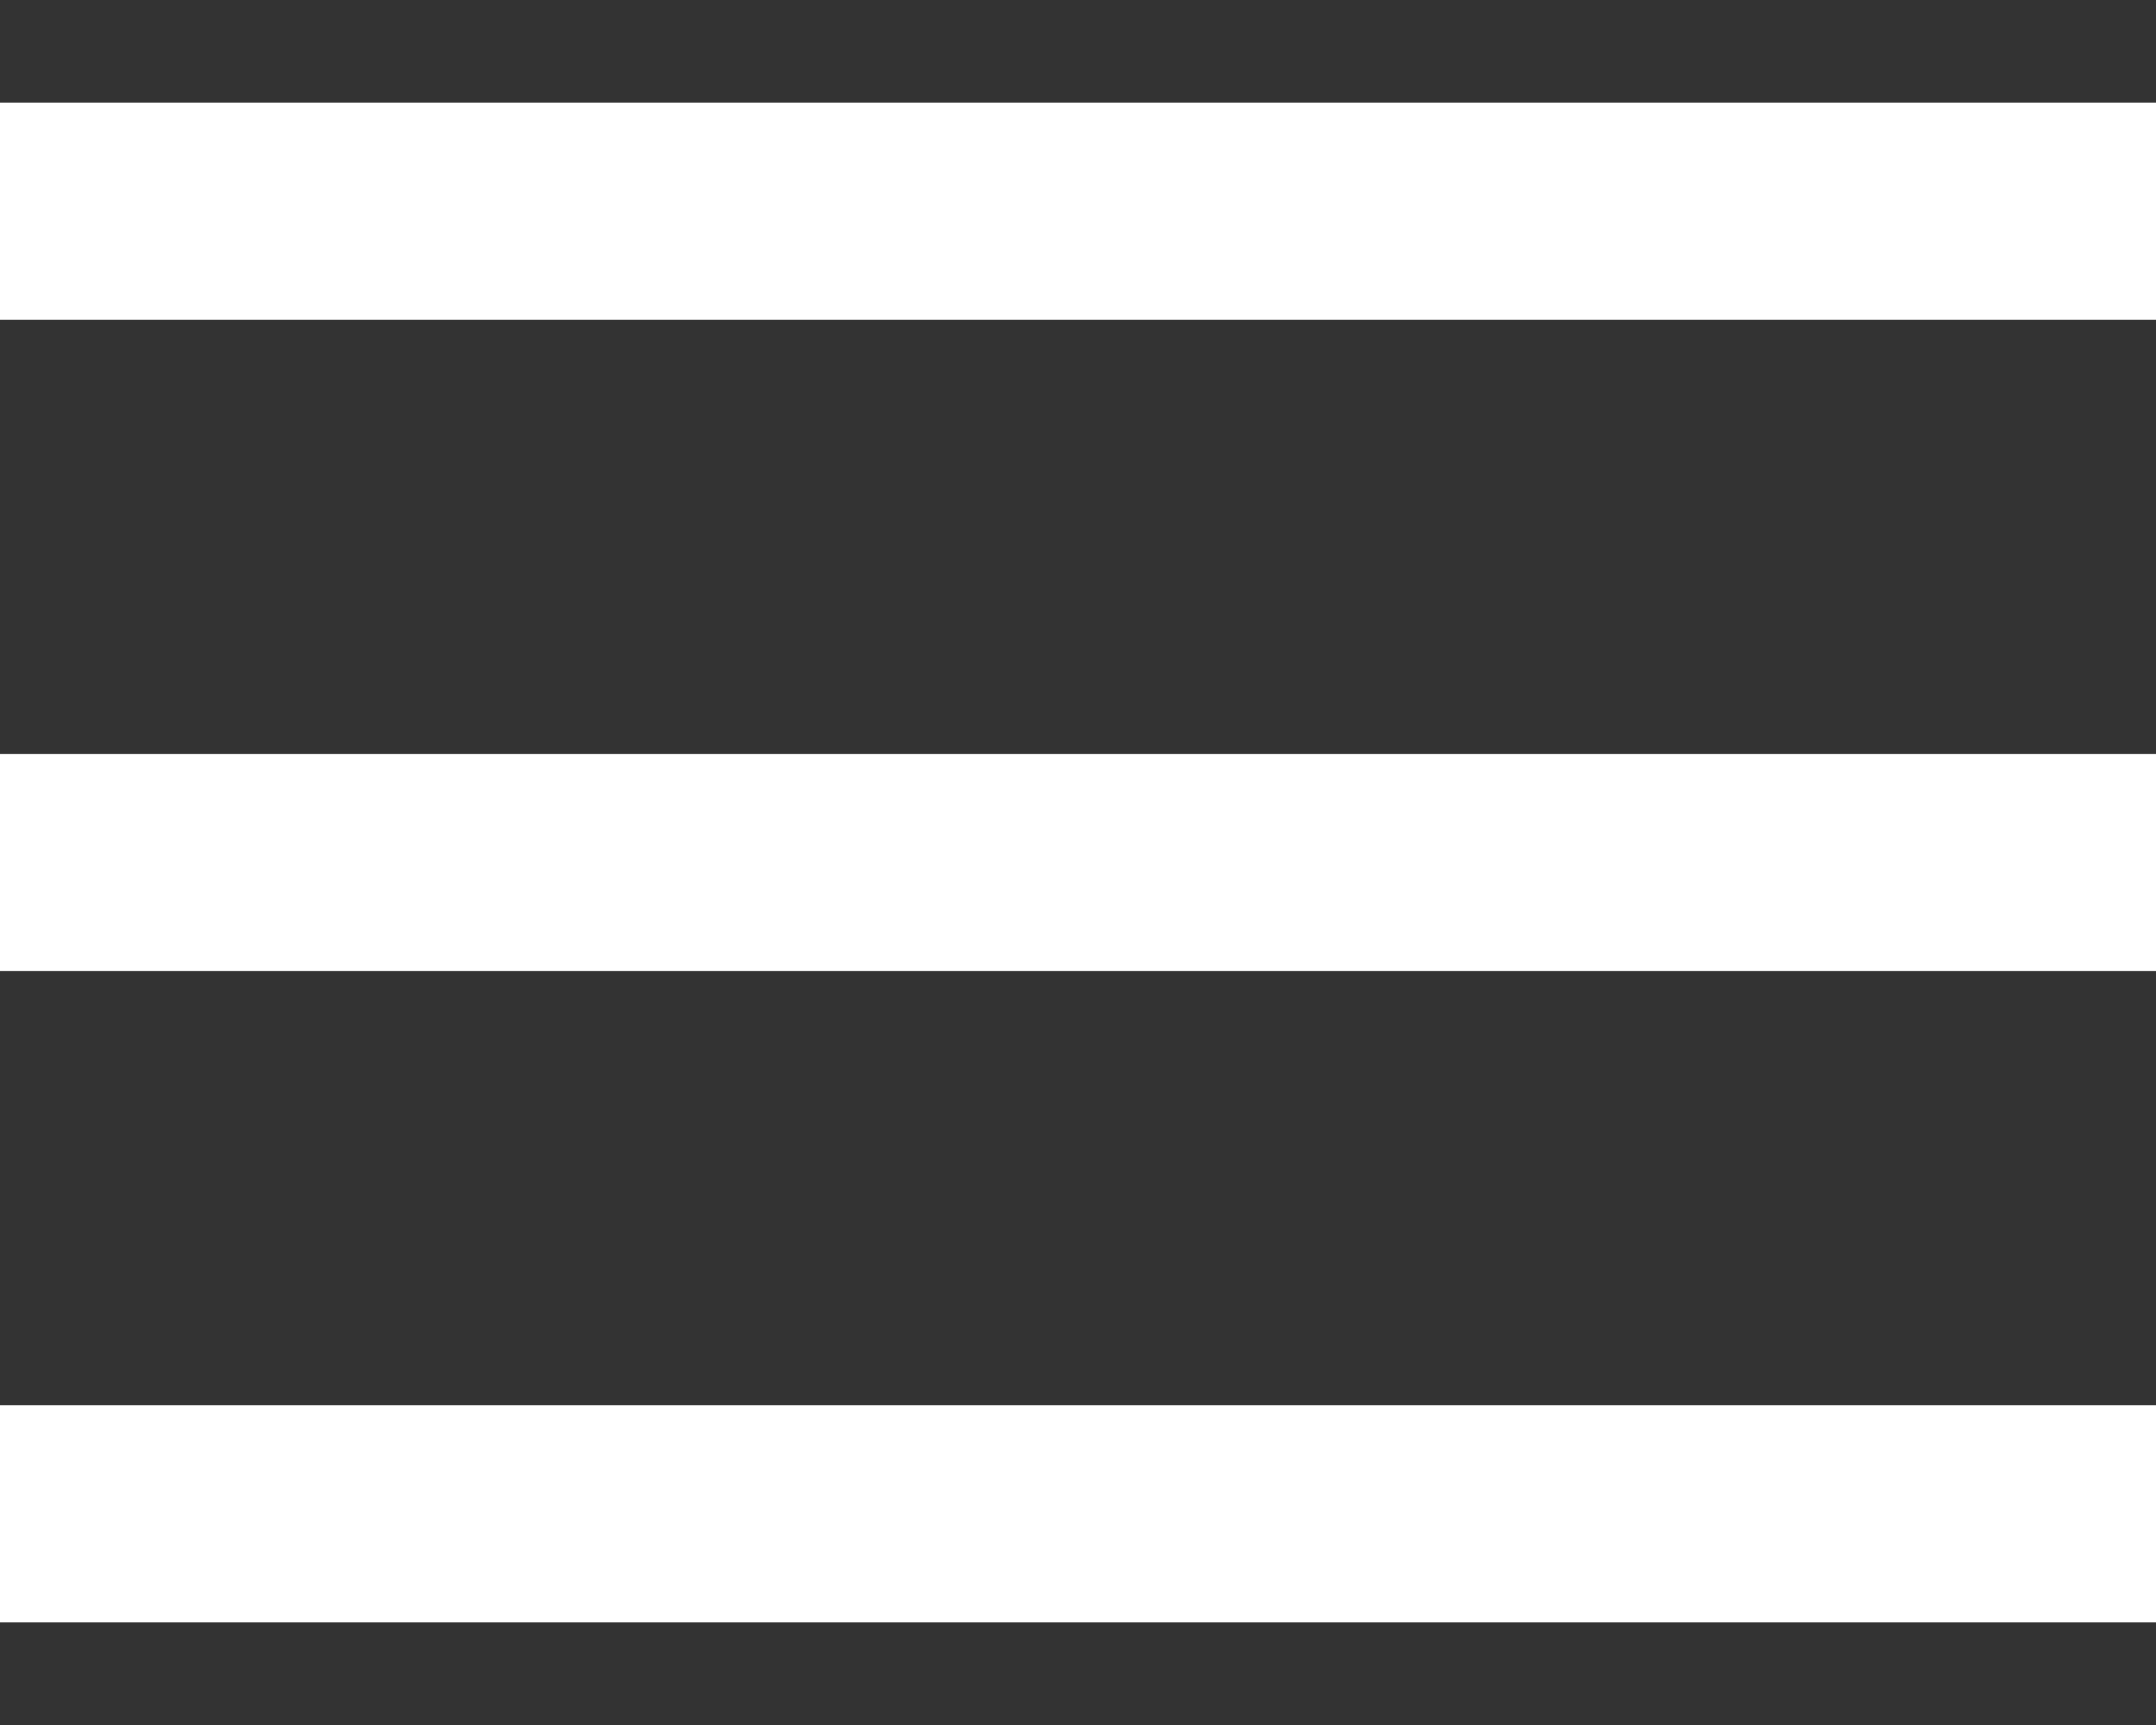 <svg width="20" height="16" viewBox="0 0 20 16" fill="none" xmlns="http://www.w3.org/2000/svg">
<rect x="0" y="0" width="20" height="16" fill="#333333" stroke="none"/>
<path fill-rule="evenodd" clip-rule="evenodd" d="M20 2.966V0.952H0V2.966H20ZM20 6.993V9.007H0V6.993H20ZM20 13.034V15.048H0V13.034H20Z" fill="white"/>
</svg>
